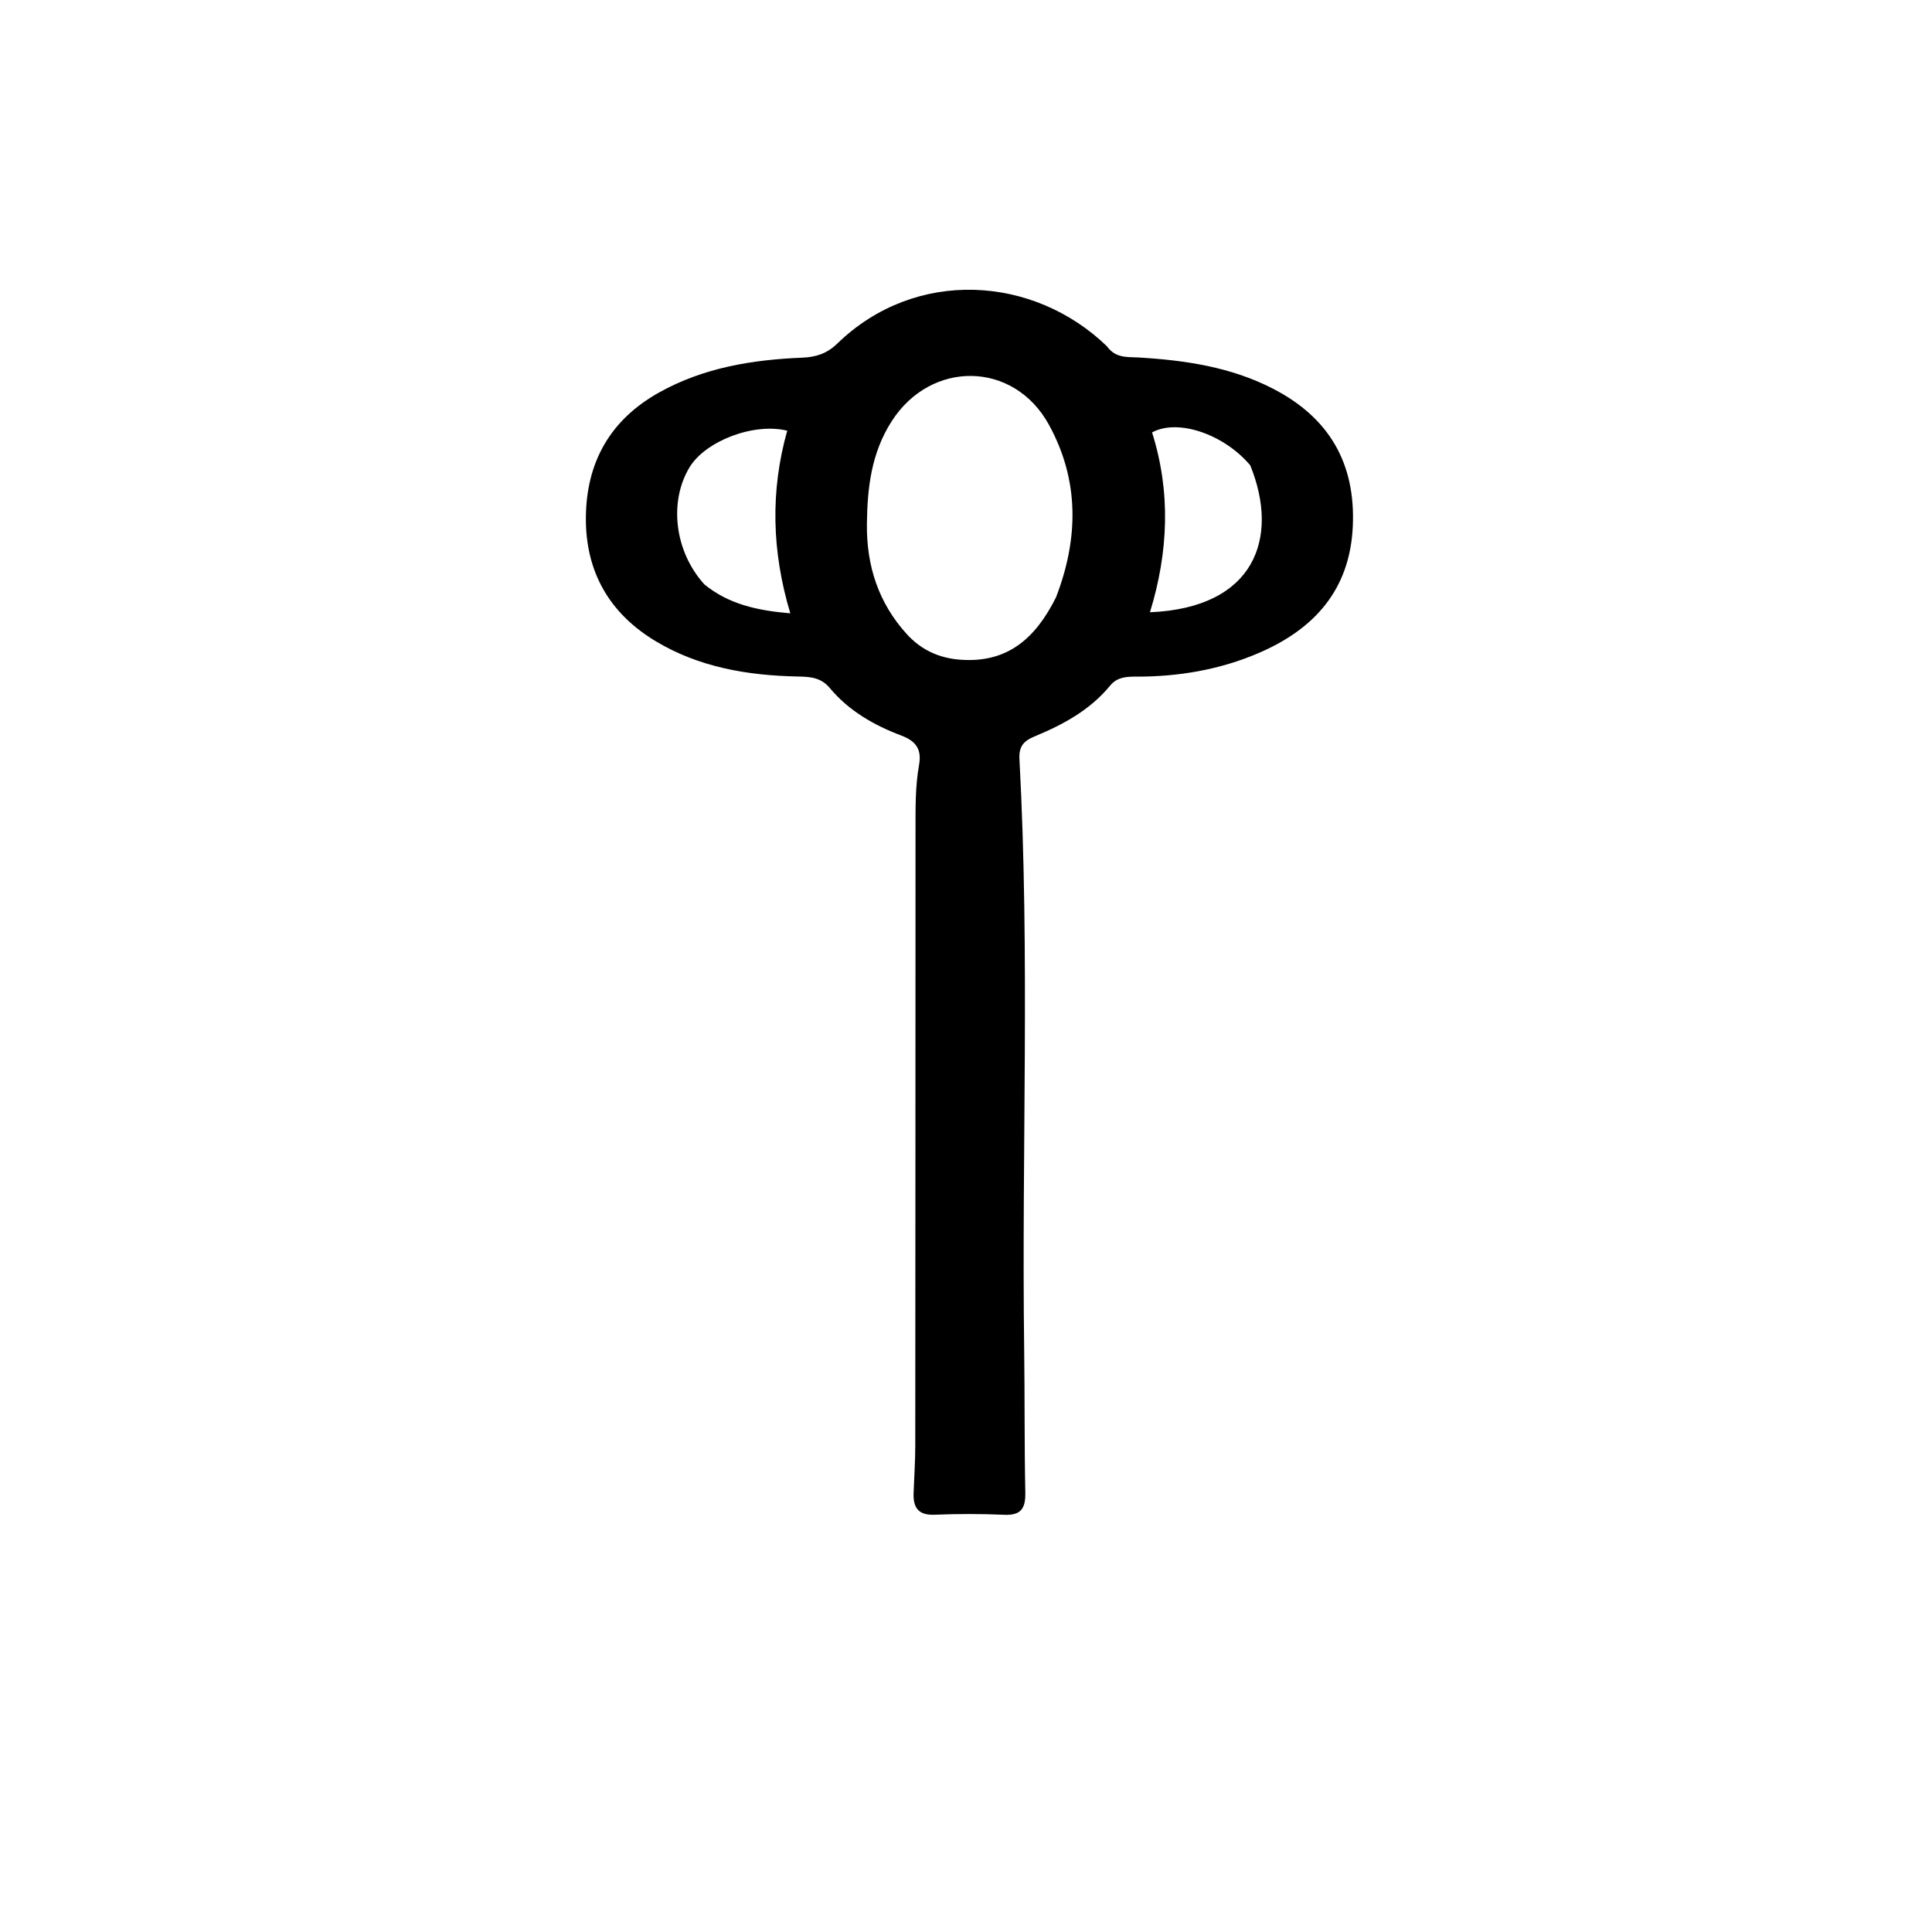<svg version="1.1" id="Layer_1" xmlns="http://www.w3.org/2000/svg" xmlns:xlink="http://www.w3.org/1999/xlink" x="0px" y="0px"
	 width="100%" viewBox="0 0 512 512" enable-background="new 0 0 512 512" xml:space="preserve">
<path fill="#000000" opacity="1" stroke="none" 
	d="
M293.36,91.779 
	C295.657,94.984 298.763,94.563 301.751,94.739 
	C314.107,95.47 326.252,97.262 337.418,103.037 
	C352.188,110.676 359.278,122.72 358.505,139.512 
	C357.726,156.432 348.171,166.783 333.557,173.063 
	C323.251,177.493 312.236,179.358 300.972,179.312 
	C298.39,179.301 296.004,179.491 294.204,181.685 
	C288.861,188.196 281.677,192.062 274.096,195.192 
	C271.175,196.398 269.988,197.932 270.162,201.149 
	C272.971,253.242 270.725,305.379 271.416,357.493 
	C271.584,370.147 271.456,382.806 271.718,395.457 
	C271.805,399.638 270.686,401.64 266.132,401.435 
	C259.979,401.158 253.797,401.176 247.641,401.419 
	C243.346,401.589 241.98,399.5 242.111,395.697 
	C242.255,391.537 242.553,387.378 242.556,383.219 
	C242.601,328.729 242.606,274.239 242.622,219.749 
	C242.624,214.086 242.547,208.423 243.546,202.807 
	C244.244,198.883 243.1,196.526 238.851,194.924 
	C231.682,192.221 224.928,188.384 219.907,182.335 
	C217.545,179.489 214.645,179.347 211.406,179.282 
	C198.116,179.012 185.213,176.839 173.652,169.857 
	C161.429,162.475 155.139,151.428 155.264,137.106 
	C155.391,122.45 161.737,111.227 174.691,104 
	C186.468,97.43 199.373,95.327 212.589,94.787 
	C216.313,94.634 219.167,93.689 221.906,91.034 
	C242.695,70.879 273.957,72.994 293.36,91.779 
M279.853,158.302 
	C285.835,142.787 286.095,127.359 277.983,112.572 
	C268.667,95.592 246.733,95.35 236.296,111.646 
	C230.917,120.046 229.851,129.204 229.739,138.846 
	C229.609,150.031 232.854,159.861 240.345,168.084 
	C243.992,172.087 248.643,174.366 254.353,174.817 
	C266.842,175.802 274.348,169.333 279.853,158.302 
M331.329,123.319 
	C324.404,115.09 312.166,110.859 305.31,114.596 
	C310.292,130.366 309.663,146.296 304.748,162.255 
	C332.634,161.109 339.118,142.476 331.329,123.319 
M186.656,154.86 
	C193.082,160.114 200.66,161.8 209.439,162.539 
	C204.495,146.051 204.146,130.059 208.623,114.138 
	C199.724,111.945 186.952,116.889 182.741,123.83 
	C177.245,132.891 178.705,146.084 186.656,154.86 
z"/>
</svg>